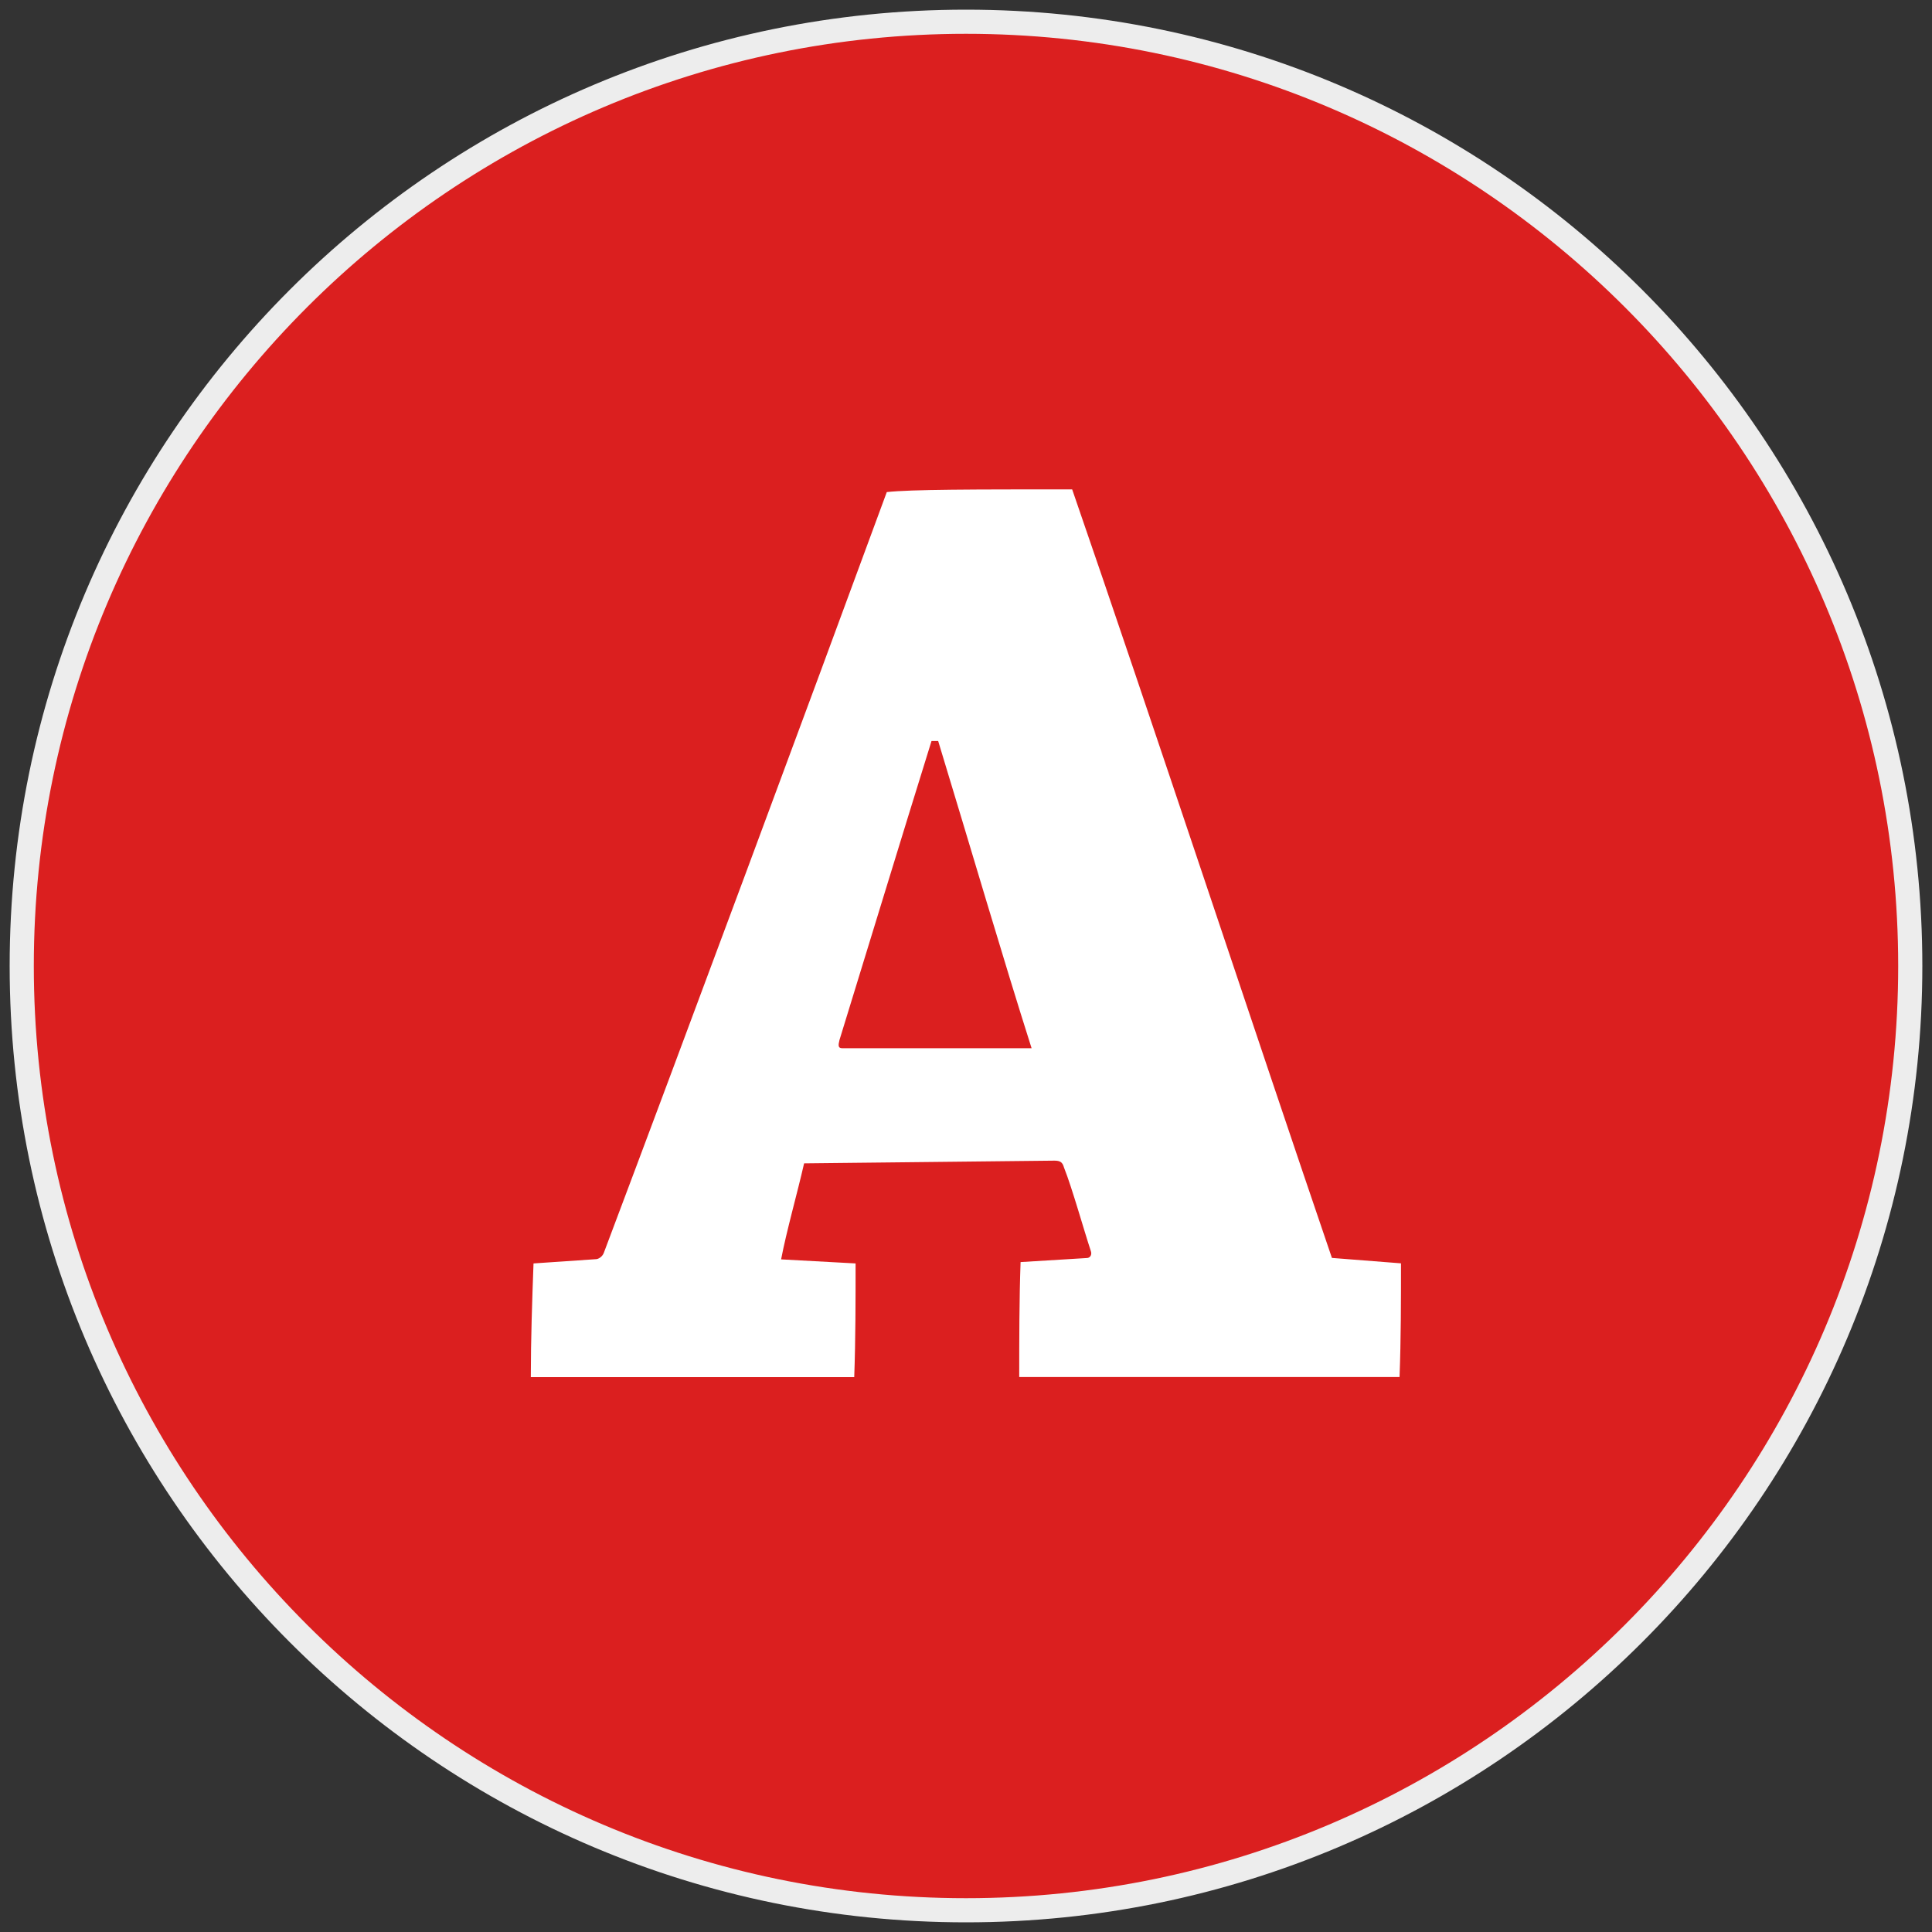 <?xml version="1.0" encoding="utf-8"?>
<!-- Generator: Adobe Illustrator 16.2.0, SVG Export Plug-In . SVG Version: 6.00 Build 0)  -->
<!DOCTYPE svg PUBLIC "-//W3C//DTD SVG 1.1//EN" "http://www.w3.org/Graphics/SVG/1.1/DTD/svg11.dtd">
<svg version="1.1" id="レイヤー_1" xmlns="http://www.w3.org/2000/svg" xmlns:xlink="http://www.w3.org/1999/xlink" x="0px"
	 y="0px" width="20px" height="20px" viewBox="0 0 20 20" enable-background="new 0 0 20 20" xml:space="preserve">
<rect x="0" y="0" width="20" height="20" fill="#333333" stroke="none"/>
<g>
	<path fill="#DB1F1F" d="M10,19.775c-5.39,0-9.775-4.385-9.775-9.775c0-5.39,4.385-9.775,9.775-9.775
		c5.391,0,9.775,4.385,9.775,9.775C19.775,15.391,15.391,19.775,10,19.775z"/>
	<path fill="#EDEDED" d="M10,0.35c5.321,0,9.65,4.329,9.65,9.65c0,5.321-4.329,9.65-9.65,9.65c-5.321,0-9.65-4.329-9.65-9.65
		C0.35,4.679,4.679,0.35,10,0.35 M10,0.1c-5.467,0-9.9,4.433-9.9,9.9c0,5.467,4.433,9.9,9.9,9.9c5.467,0,9.9-4.434,9.9-9.9
		C19.9,4.533,15.467,0.1,10,0.1L10,0.1z"/>
</g>
<g>
	<path fill="#FFFFFF" d="M6.168,13.035c0.028,0,0.07-0.027,0.084-0.069C7.107,10.697,8.34,7.377,9.18,5.094
		c0.252-0.028,0.896-0.028,1.919-0.028c0.813,2.353,1.919,5.701,2.689,7.956l0.715,0.056c0,0.379,0,0.785-0.015,1.177
		c-0.462,0-1.148,0-1.681,0c-0.729,0-1.611,0-2.256,0c0-0.392,0-0.798,0.014-1.19l0.687-0.042c0.027,0,0.055-0.028,0.041-0.07
		c-0.07-0.21-0.195-0.658-0.279-0.868c-0.015-0.056-0.042-0.07-0.099-0.07l-2.591,0.028c-0.07,0.308-0.182,0.7-0.238,0.994
		l0.771,0.042c0,0.379,0,0.785-0.014,1.177c-0.56,0-1.289,0-1.975,0c-0.462,0-0.952,0-1.373,0c0-0.392,0.014-0.798,0.028-1.177
		L6.168,13.035z M9.643,7.671C9.32,8.708,8.984,9.814,8.69,10.767c-0.014,0.056-0.014,0.084,0.028,0.084h1.961
		c-0.294-0.924-0.63-2.073-0.967-3.18H9.643z"/>
</g>
</svg>
